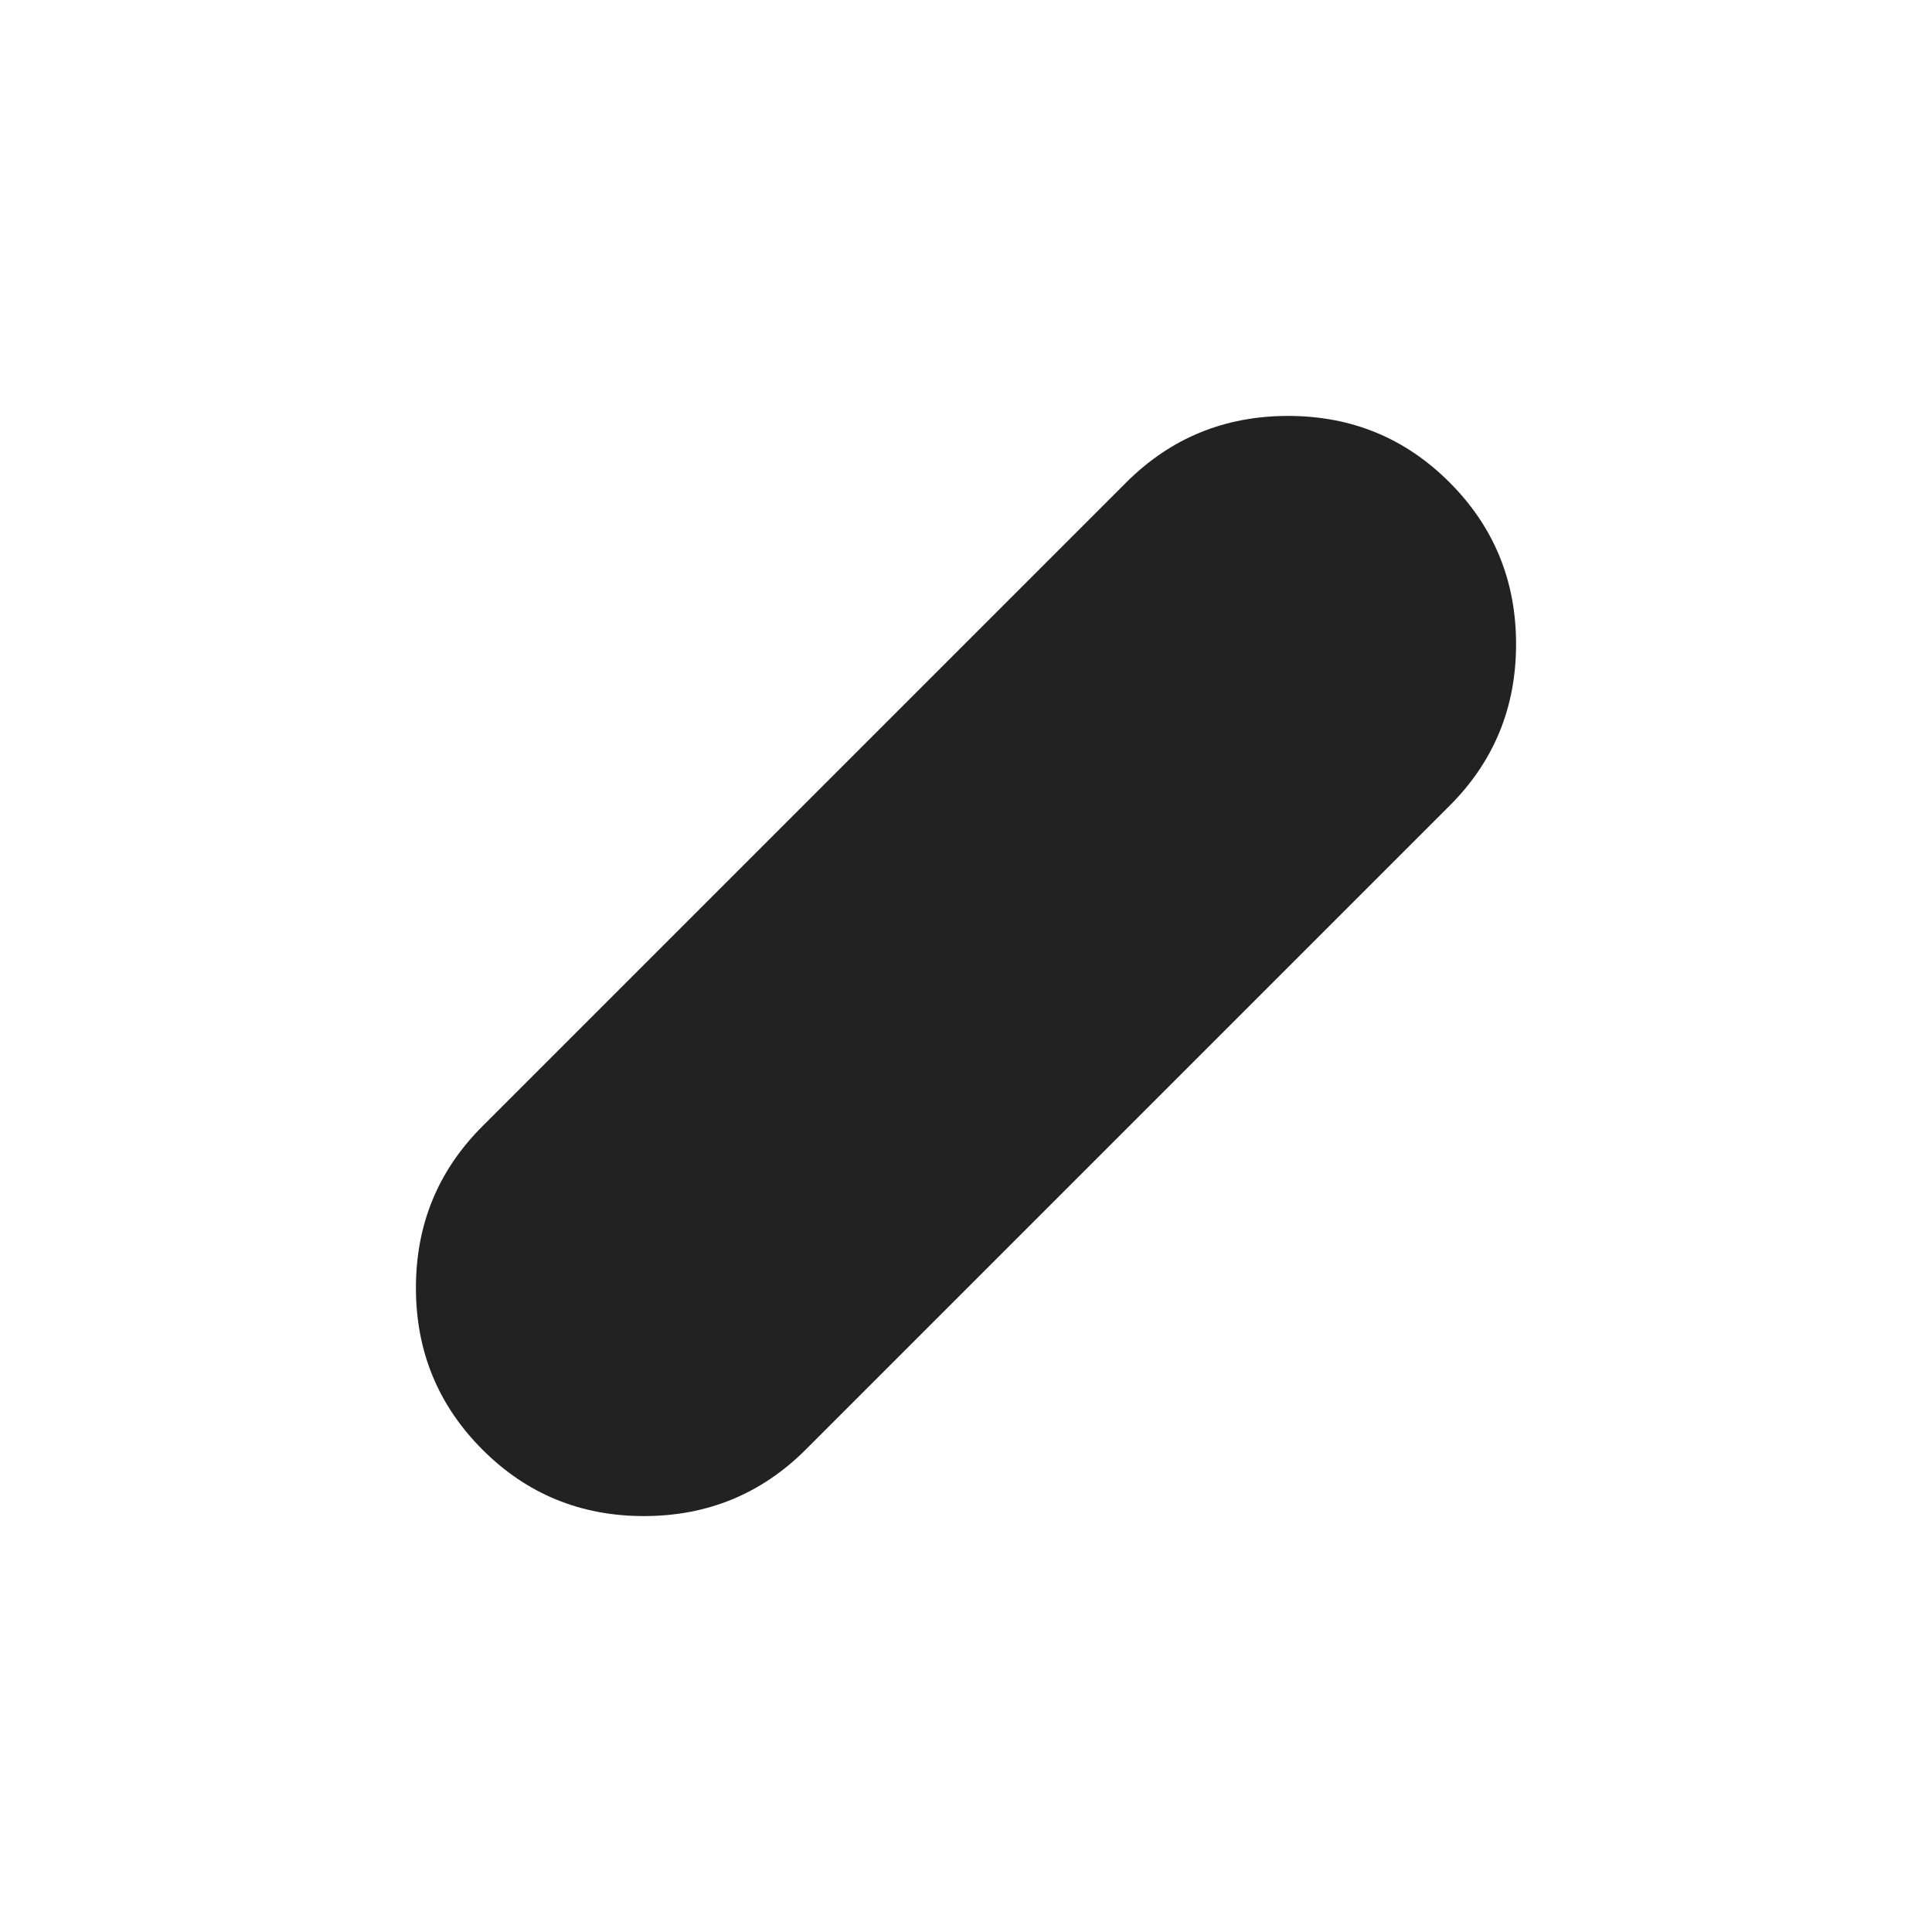 <svg xmlns="http://www.w3.org/2000/svg" height="40px" viewBox="0 -960 960 960" width="40px" fill="#222222"><path d="M239.67-239.75q-33-33.07-33-80.33 0-47.25 33-80.25l320-320q33.1-33 80.38-33 47.28 0 80.28 33.08 33 33.07 33 80.33 0 47.25-33 80.25l-320 320q-33.1 33-80.38 33-47.28 0-80.28-33.08Z"/></svg>